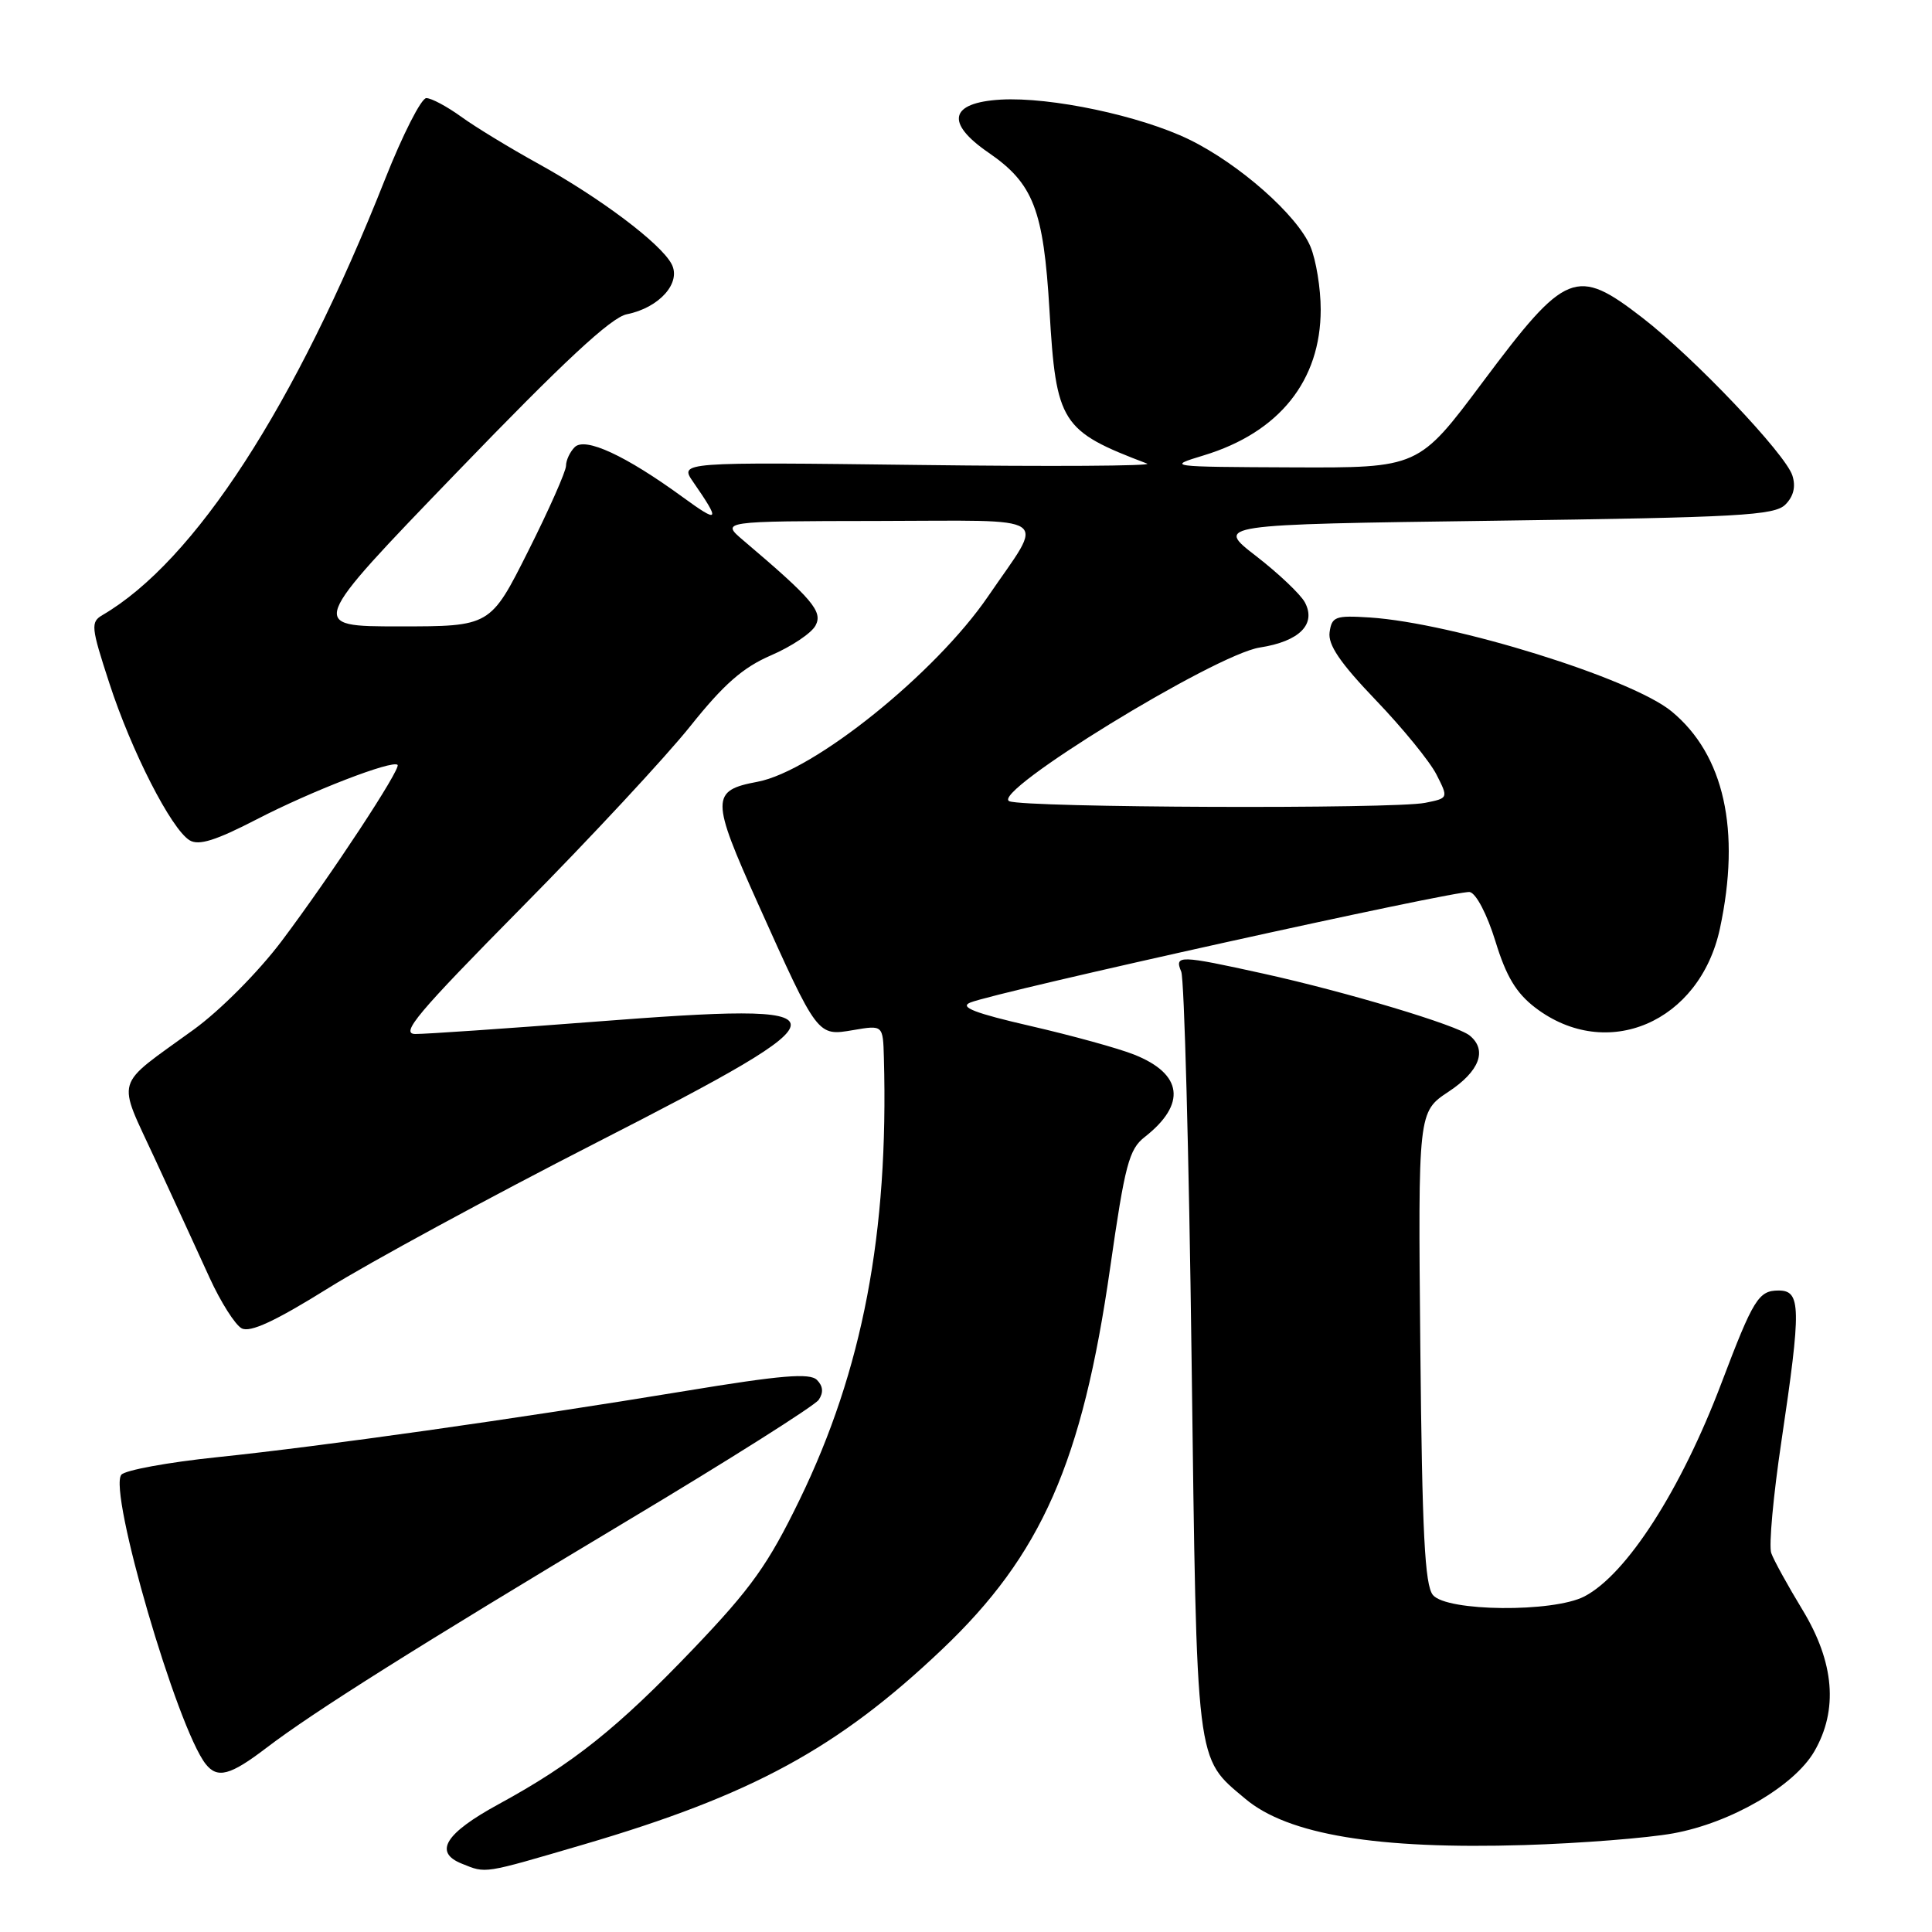 <?xml version="1.0" encoding="UTF-8" standalone="no"?>
<!DOCTYPE svg PUBLIC "-//W3C//DTD SVG 1.1//EN" "http://www.w3.org/Graphics/SVG/1.1/DTD/svg11.dtd" >
<svg xmlns="http://www.w3.org/2000/svg" xmlns:xlink="http://www.w3.org/1999/xlink" version="1.1" viewBox="0 0 256 256">
 <g >
 <path fill="currentColor"
d=" M 77.28 244.42 C 99.63 237.86 111.03 231.66 124.82 218.56 C 138.00 206.05 143.41 193.76 147.10 168.00 C 149.06 154.32 149.60 152.28 151.68 150.66 C 157.24 146.30 156.73 142.30 150.28 139.74 C 148.20 138.91 142.02 137.21 136.55 135.95 C 129.16 134.25 127.10 133.45 128.55 132.85 C 131.94 131.44 193.19 117.89 194.75 118.20 C 195.60 118.37 197.05 121.16 198.15 124.72 C 199.58 129.39 200.90 131.58 203.43 133.52 C 212.91 140.75 225.23 135.47 227.90 123.03 C 230.69 110.02 228.46 100.00 221.49 94.26 C 216.20 89.89 192.55 82.54 181.50 81.82 C 176.95 81.53 176.47 81.70 176.18 83.77 C 175.94 85.44 177.57 87.83 182.30 92.77 C 185.85 96.47 189.47 100.91 190.34 102.63 C 191.93 105.76 191.93 105.76 188.84 106.38 C 184.64 107.22 135.94 107.03 133.75 106.17 C 131.04 105.09 160.97 86.72 166.93 85.80 C 172.18 84.99 174.45 82.71 172.90 79.81 C 172.33 78.75 169.43 76.00 166.45 73.69 C 161.02 69.50 161.02 69.50 197.98 69.00 C 230.45 68.56 235.13 68.30 236.57 66.86 C 237.66 65.77 237.97 64.48 237.50 63.01 C 236.59 60.14 224.42 47.34 217.61 42.09 C 208.86 35.33 207.49 35.88 196.48 50.61 C 187.97 62.00 187.97 62.00 171.23 61.93 C 154.68 61.86 154.56 61.84 159.50 60.34 C 169.51 57.30 175.00 50.44 175.00 41.01 C 175.00 38.22 174.39 34.47 173.64 32.67 C 171.90 28.52 164.24 21.75 157.60 18.50 C 151.12 15.34 139.23 12.82 132.59 13.20 C 125.84 13.60 125.22 16.26 130.96 20.21 C 136.93 24.31 138.27 27.76 139.06 41.09 C 139.94 56.08 140.59 57.10 152.00 61.43 C 152.82 61.75 139.22 61.83 121.76 61.61 C 90.02 61.22 90.02 61.22 91.85 63.86 C 95.50 69.14 95.32 69.41 90.45 65.86 C 82.90 60.36 77.53 57.87 76.15 59.25 C 75.52 59.88 75.00 60.99 75.00 61.72 C 75.00 62.44 72.75 67.53 69.99 73.02 C 64.98 83.00 64.98 83.00 52.91 83.00 C 40.84 83.00 40.84 83.00 60.51 62.61 C 74.70 47.89 80.98 42.05 83.06 41.64 C 87.37 40.78 90.32 37.46 88.98 34.97 C 87.52 32.23 79.55 26.24 71.36 21.71 C 67.59 19.63 62.97 16.82 61.10 15.46 C 59.23 14.11 57.16 13.00 56.49 13.00 C 55.82 13.00 53.36 17.84 51.02 23.75 C 39.13 53.80 25.82 74.34 13.58 81.50 C 11.99 82.43 12.06 83.08 14.48 90.50 C 17.41 99.53 22.69 109.85 25.12 111.34 C 26.33 112.08 28.57 111.38 34.03 108.56 C 41.23 104.83 52.00 100.67 52.68 101.35 C 53.17 101.84 43.82 116.05 37.31 124.71 C 34.23 128.79 29.20 133.86 25.69 136.41 C 14.95 144.21 15.45 142.53 20.60 153.71 C 23.09 159.09 26.32 166.13 27.78 169.33 C 29.25 172.54 31.16 175.55 32.02 176.01 C 33.14 176.61 36.45 175.08 43.51 170.68 C 48.96 167.28 64.92 158.62 78.96 151.44 C 113.44 133.81 113.42 132.70 78.69 135.39 C 67.03 136.29 56.39 137.02 55.04 137.01 C 52.98 137.00 55.27 134.28 69.12 120.25 C 78.23 111.04 88.28 100.22 91.47 96.22 C 95.90 90.67 98.44 88.44 102.18 86.83 C 104.87 85.67 107.52 83.90 108.06 82.89 C 109.06 81.03 107.67 79.39 98.50 71.61 C 95.50 69.06 95.50 69.06 116.29 69.03 C 140.03 69.00 138.49 67.95 130.94 79.00 C 123.97 89.21 107.84 102.19 100.37 103.59 C 94.18 104.75 94.18 105.82 100.45 119.77 C 108.39 137.44 108.29 137.30 113.07 136.49 C 117.00 135.82 117.00 135.82 117.12 140.16 C 117.76 163.38 114.30 181.54 105.96 198.71 C 101.79 207.30 99.55 210.44 91.88 218.47 C 81.82 228.99 75.92 233.70 66.06 239.07 C 58.98 242.93 57.43 245.44 61.18 246.94 C 64.46 248.26 63.86 248.35 77.28 244.42 Z  M 221.71 242.93 C 229.35 241.54 237.72 236.68 240.40 232.08 C 243.59 226.58 243.07 220.29 238.85 213.33 C 236.90 210.12 235.03 206.73 234.70 205.79 C 234.36 204.84 234.97 198.17 236.05 190.95 C 238.69 173.21 238.65 171.00 235.67 171.00 C 233.02 171.00 232.32 172.14 228.11 183.24 C 222.75 197.40 215.53 208.64 209.93 211.54 C 205.79 213.68 191.70 213.55 189.87 211.35 C 188.79 210.04 188.44 203.13 188.20 178.52 C 187.90 147.33 187.90 147.33 191.95 144.65 C 196.05 141.94 197.10 139.15 194.75 137.22 C 193.07 135.84 178.45 131.45 167.45 129.02 C 156.25 126.55 155.59 126.53 156.52 128.75 C 156.92 129.71 157.54 152.77 157.89 180.00 C 158.60 234.51 158.39 232.78 165.01 238.35 C 170.66 243.11 182.52 245.07 202.00 244.48 C 209.43 244.25 218.30 243.55 221.71 242.93 Z  M 35.30 231.60 C 41.61 226.79 55.23 218.22 83.19 201.47 C 96.56 193.47 107.94 186.27 108.48 185.49 C 109.14 184.52 109.06 183.66 108.25 182.85 C 107.30 181.90 103.49 182.22 90.77 184.32 C 68.36 188.01 42.77 191.63 28.74 193.09 C 22.27 193.76 16.57 194.81 16.08 195.41 C 14.31 197.54 23.47 228.96 27.26 233.75 C 28.81 235.71 30.51 235.26 35.30 231.60 Z "/>
</g>
</svg>
